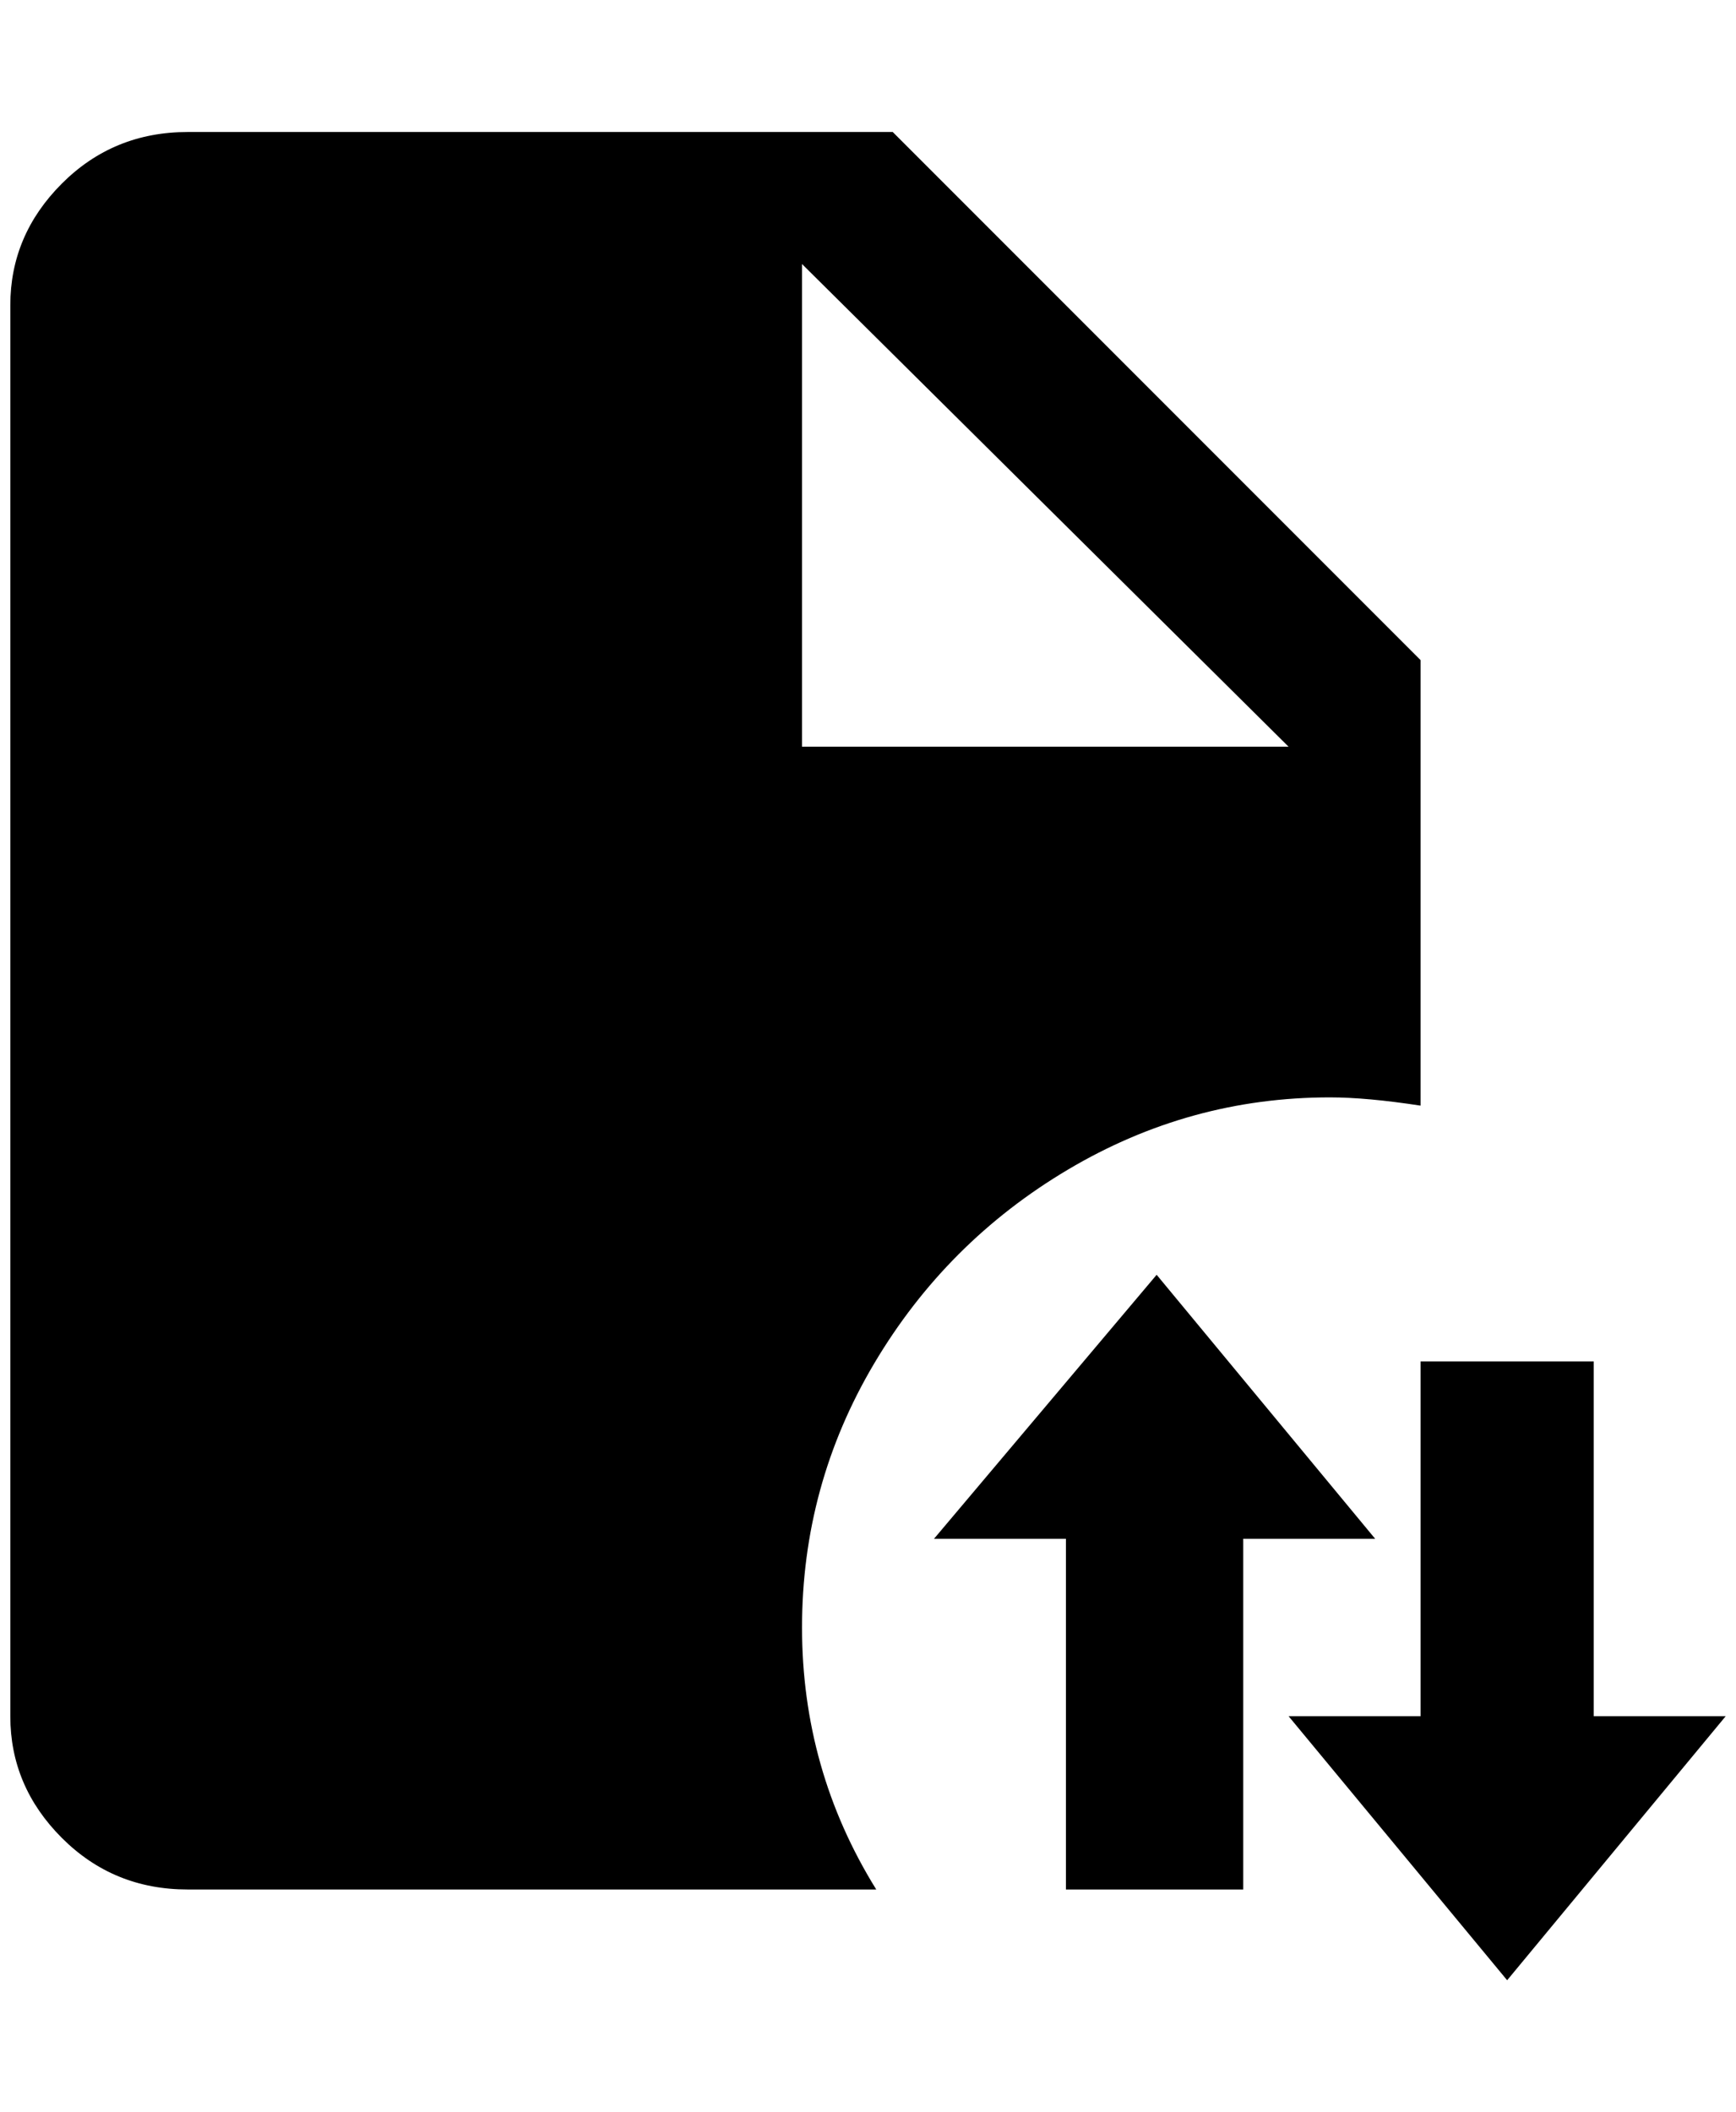 <?xml version="1.0" standalone="no"?>
<!DOCTYPE svg PUBLIC "-//W3C//DTD SVG 1.1//EN" "http://www.w3.org/Graphics/SVG/1.1/DTD/svg11.dtd" >
<svg xmlns="http://www.w3.org/2000/svg" xmlns:xlink="http://www.w3.org/1999/xlink" version="1.1" viewBox="-10 0 1684 2048">
   <path fill="currentColor"
d="M1280 1064q36 0 88 8v-432l-512 -512h-684q-72 0 -122 50t-50 118v1368q0 68 50 118t122 50h668q-72 -116 -72 -254t70 -256t188 -188t254 -70zM768 256l472 468h-472v-468zM1664 1664l-212 256l-212 -256h128v-344h168v344h128zM1324 1492h-128v340h-172v-340h-128
l216 -256z" />
</svg>
